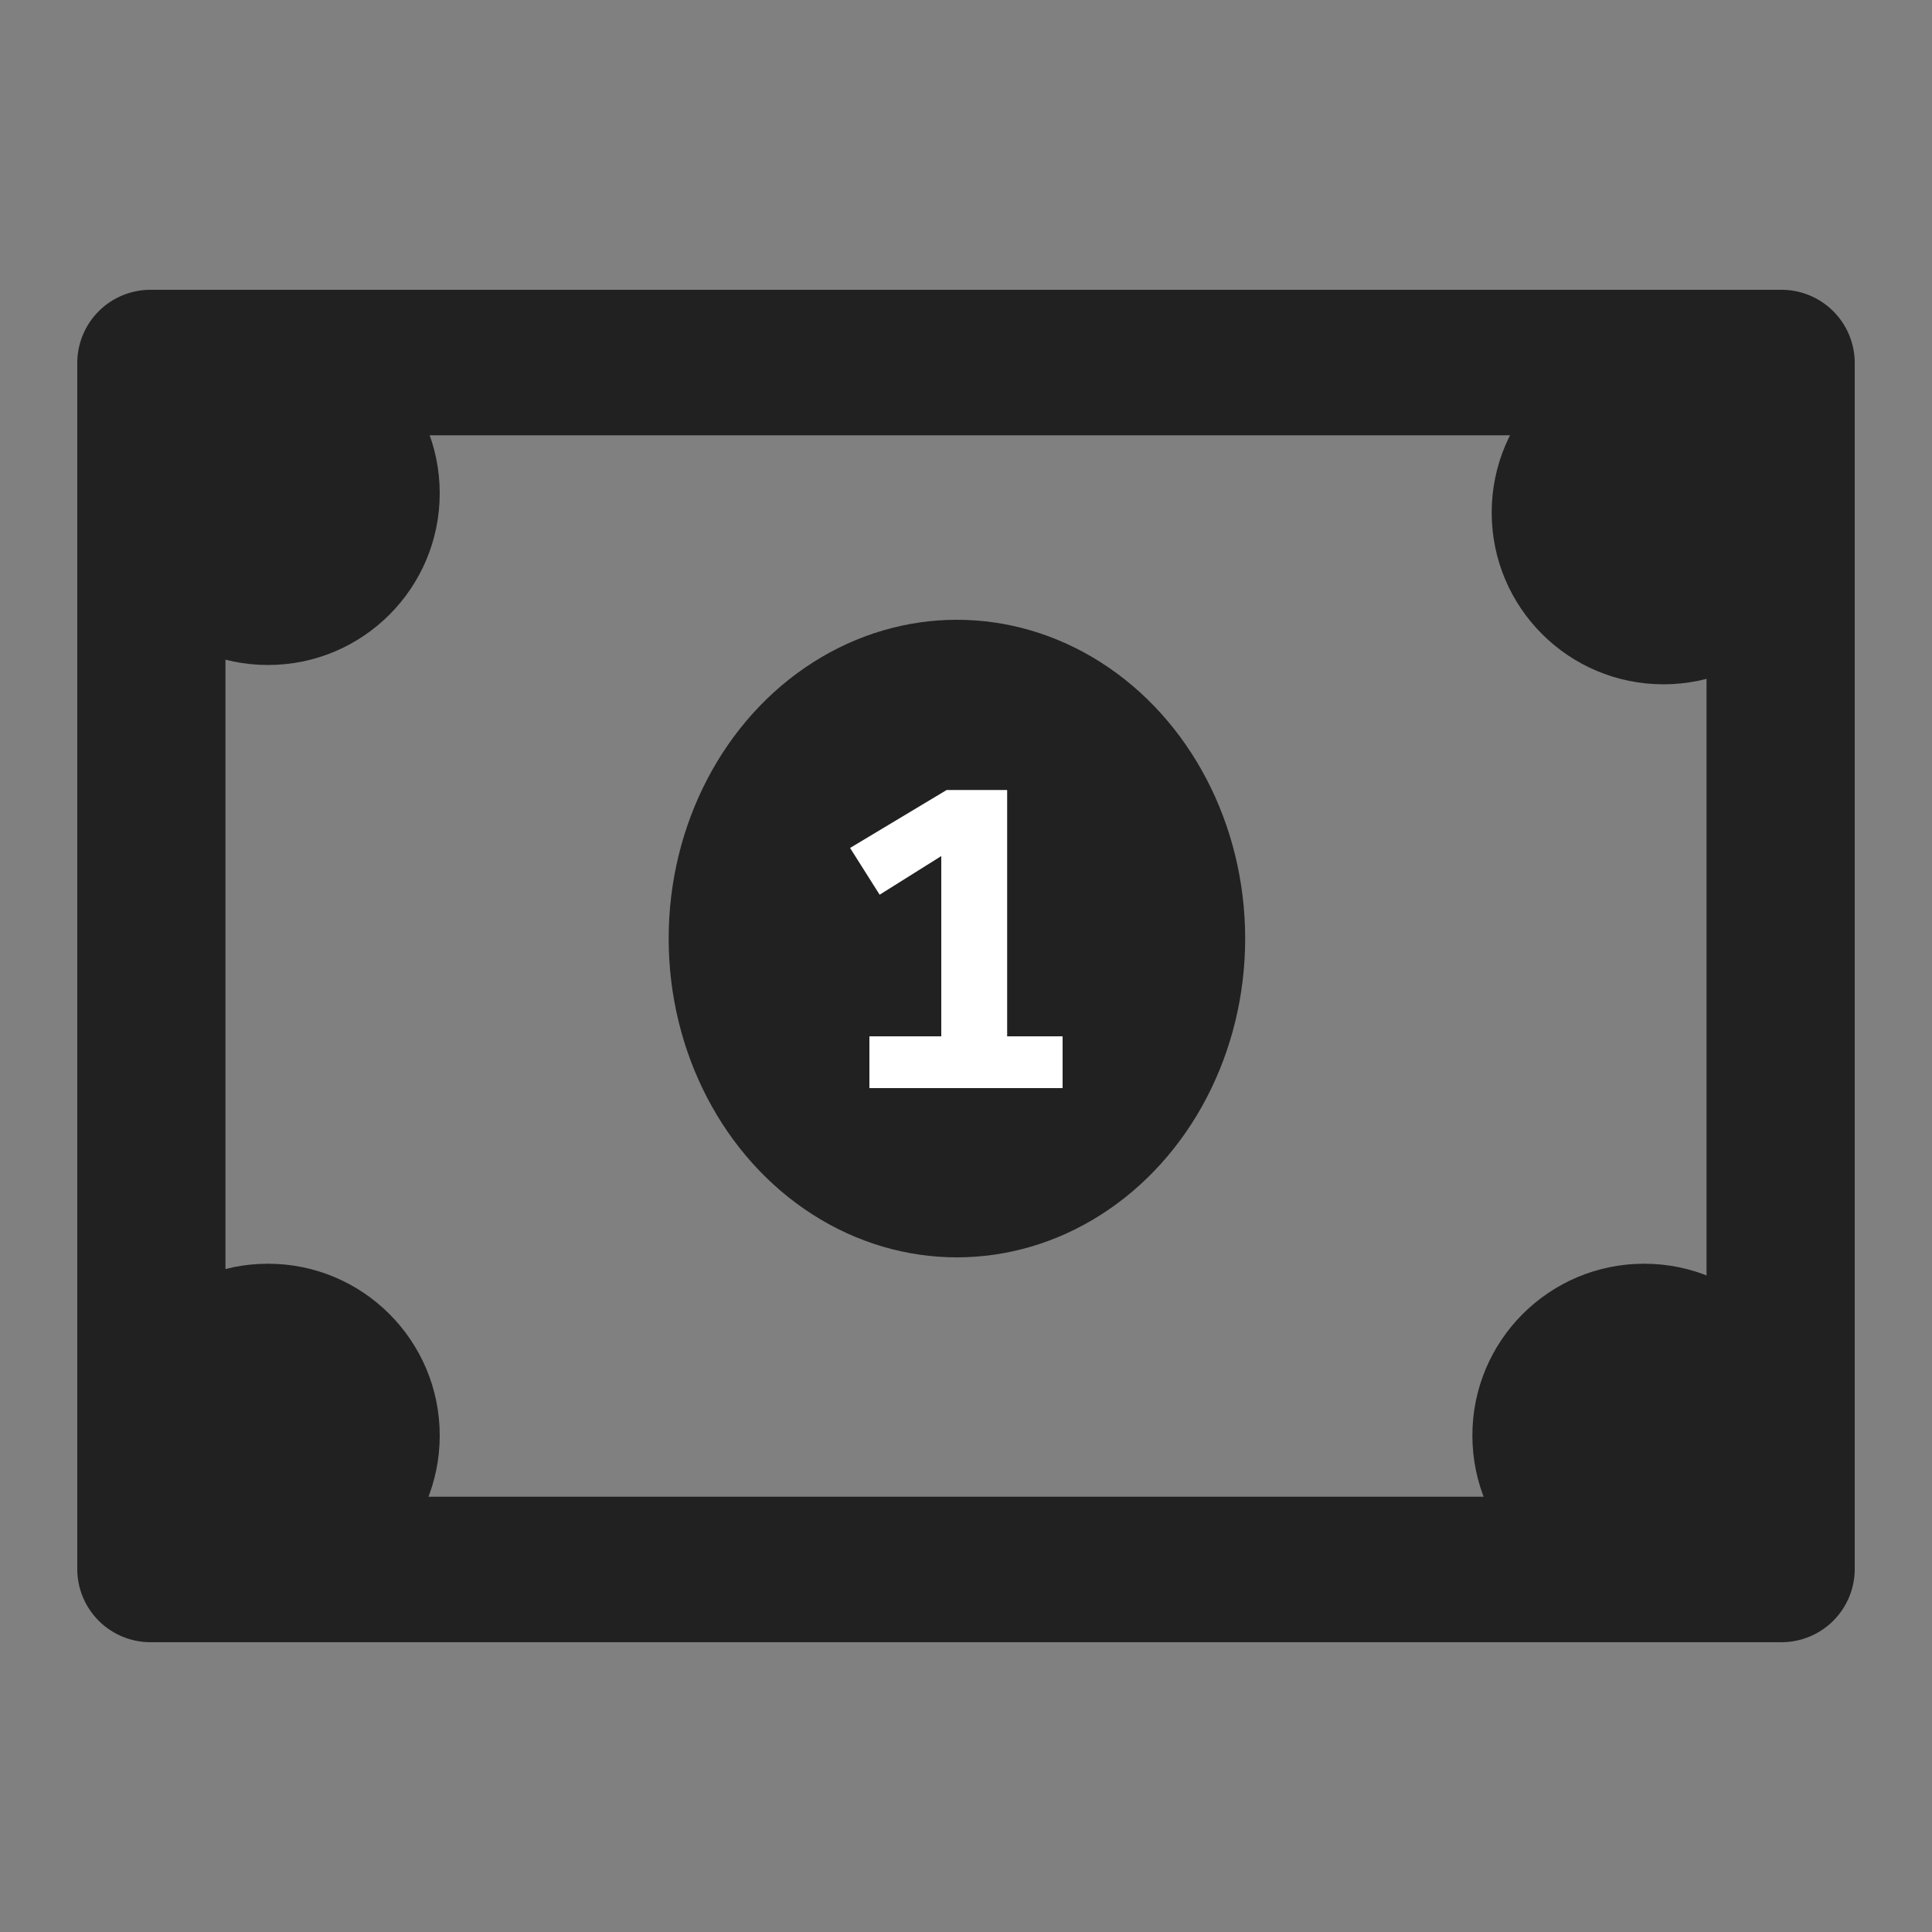 <svg class="icon" viewBox="0 0 100 100" xmlns="http://www.w3.org/2000/svg" aria-hidden="true" role="img"><rect x="0" y="0" width="100" height="100" fill="#808080" stroke="none"/><g fill="#212121"><path d="M92.18 15H7.82A3.79 3.79 0 004 18.74v62.52A3.79 3.79 0 007.82 85h84.36A3.79 3.79 0 0096 81.26V18.74A3.79 3.79 0 0092.18 15zm-3.85 59.47a3.07 3.07 0 01-3.09 3H14.76a3.07 3.07 0 01-3.09-3V25.53a3.07 3.07 0 013.09-3h70.48a3.07 3.07 0 013.09 3z"/><ellipse cx="49.53" cy="48.58" rx="14.92" ry="16.5"/><circle cx="13.87" cy="25.53" r="8.89"/><circle cx="86.1" cy="26.53" r="8.89"/><circle cx="13.87" cy="74.3" r="8.89"/><circle cx="85.1" cy="74.3" r="8.89"/></g><path d="M55 53.64v2.68H45v-2.68h3.72v-9.33l-3.19 2L44 43.89l5-3h3.13v12.75z" fill="#fff"/></svg>